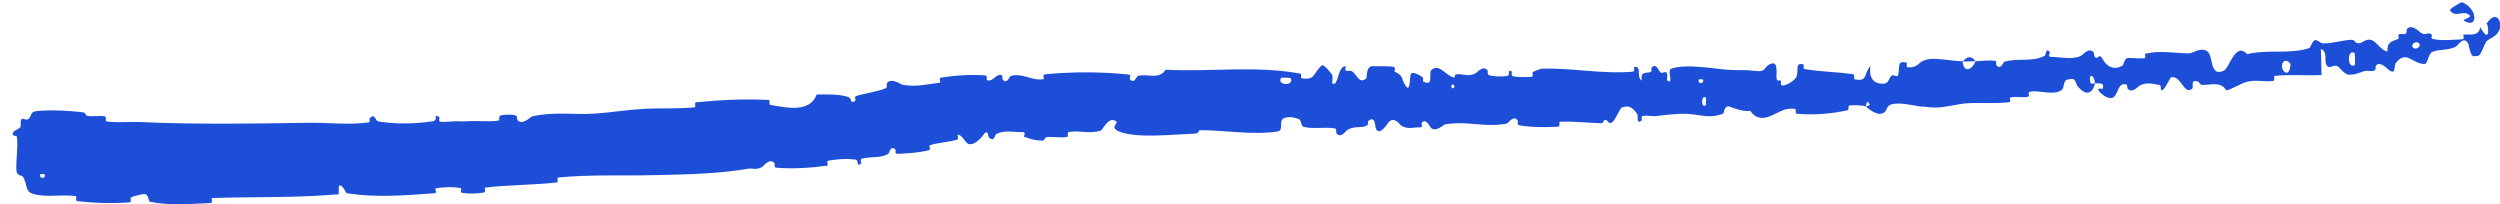 <svg width="98" height="8" viewBox="0 0 98 8" fill="none" xmlns="http://www.w3.org/2000/svg">
<path d="M1.411 4.357C1.958 4.297 2.688 4.337 3.227 4.399C3.4 4.418 3.316 4.526 3.436 4.544C3.679 4.579 3.882 4.521 4.115 4.563C4.192 4.577 4.102 4.748 4.182 4.76C4.634 4.82 5.029 4.764 5.486 4.784C7.673 4.882 9.837 4.848 12.061 4.813C12.792 4.801 13.691 4.907 14.444 4.799C14.532 4.787 14.472 4.642 14.488 4.629C14.741 4.429 14.669 4.731 14.843 4.761C15.536 4.88 16.295 4.851 16.949 4.756C17.227 4.715 16.93 4.439 17.22 4.587C17.241 4.597 17.179 4.757 17.256 4.77C17.432 4.797 17.761 4.75 17.896 4.754C18.157 4.764 18.2 4.759 18.446 4.747C18.781 4.73 19.186 4.784 19.544 4.726C19.62 4.714 19.509 4.56 19.63 4.525C19.751 4.49 20.074 4.484 20.187 4.515C20.299 4.546 20.26 4.674 20.282 4.702C20.457 4.936 20.811 4.575 20.859 4.563C21.73 4.366 22.499 4.509 23.324 4.453C23.954 4.41 24.615 4.301 25.216 4.268C25.924 4.23 26.531 4.274 27.227 4.208C27.299 4.201 27.2 4.019 27.289 4.01C28.23 3.919 29.173 3.868 30.123 3.919C30.218 3.925 30.11 4.099 30.206 4.115C30.784 4.205 31.731 4.454 32.016 3.705C32.388 3.7 32.87 3.685 33.213 3.791C33.221 3.793 33.229 3.796 33.237 3.799C33.446 3.87 33.272 4.073 33.515 3.964C33.57 3.939 33.473 3.793 33.556 3.767C33.898 3.656 34.335 3.612 34.717 3.46C34.794 3.428 34.747 3.293 34.766 3.264C34.922 3.025 35.31 3.307 35.379 3.322C35.947 3.42 36.314 3.3 36.812 3.248C36.927 3.236 36.769 3.062 36.881 3.044C37.458 2.953 38.048 2.916 38.617 2.956C38.739 2.966 38.64 3.136 38.7 3.149C38.961 3.204 39.009 2.894 39.257 2.943C39.31 2.953 39.29 3.093 39.301 3.107C39.466 3.336 39.581 2.989 39.617 2.979C40.096 2.845 40.436 3.18 40.904 3.104C40.959 3.095 40.823 2.927 40.981 2.911C41.778 2.833 42.612 2.816 43.43 2.858C43.689 2.872 43.954 2.892 44.22 2.919C44.38 2.935 44.271 3.07 44.281 3.086C44.453 3.335 44.55 2.992 44.603 2.977C45.026 2.872 45.414 3.146 45.693 2.733C47.468 2.825 49.235 2.56 50.994 2.89C51.016 2.894 50.979 3.062 51.024 3.069C51.561 3.153 51.457 2.894 51.805 2.57C51.892 2.488 52.17 2.868 52.195 2.895C52.285 2.998 52.198 3.249 52.228 3.268C52.474 3.422 52.42 2.598 52.749 2.592C52.76 2.594 52.719 2.746 52.747 2.761C52.833 2.807 52.916 2.745 53 2.796C53.193 2.913 53.268 3.313 53.557 3.075C53.594 3.044 53.53 2.577 53.824 2.595C53.94 2.602 54.455 2.586 54.601 2.614C54.747 2.642 54.65 2.794 54.66 2.8C55.055 2.993 54.906 3.078 55.106 3.37C55.305 3.661 55.24 2.961 55.319 2.882C55.397 2.802 55.685 2.962 55.757 3.019C55.828 3.075 55.742 3.172 55.805 3.203C56.222 3.408 55.981 2.853 56.116 2.739C56.432 2.471 56.691 2.987 56.986 3.034C57.066 3.047 56.999 2.929 57.07 2.917C57.35 2.871 57.521 3.03 57.838 2.877C57.89 2.852 58.144 2.536 58.314 2.763C58.338 2.796 58.273 2.926 58.393 2.954C58.572 2.995 58.894 3.019 59.086 2.973C59.227 2.939 59.062 2.728 59.241 2.791C59.321 2.82 59.176 2.947 59.325 2.99C59.474 3.033 59.853 3.023 59.997 3.016C60.141 3.01 60.06 2.849 60.072 2.838C60.141 2.775 60.416 2.693 60.441 2.693C61.672 2.657 62.813 2.915 64.01 2.809C64.104 2.801 64.039 2.631 64.054 2.628C64.375 2.553 64.127 3.01 64.354 3.159C64.317 2.813 64.45 2.874 64.676 2.833C64.784 2.813 64.723 2.68 64.733 2.666C64.893 2.46 65.01 2.722 65.04 2.775C65.15 2.972 65.264 2.736 65.339 2.868C65.413 2.998 65.248 3.195 65.465 3.19C65.525 3.065 65.359 2.743 65.523 2.688C66.143 2.481 67.314 2.721 67.812 2.74C68.313 2.76 68.477 2.735 68.766 2.776C69.292 2.85 69.099 2.612 69.424 2.497C69.75 2.382 69.599 2.976 69.648 3.103C69.696 3.229 69.744 3.098 69.802 3.167C69.86 3.236 69.738 3.324 69.872 3.349C70.006 3.373 70.377 3.141 70.422 3.008C70.519 2.724 70.349 2.431 70.706 2.53C70.726 2.536 70.662 2.692 70.74 2.707C71.369 2.817 72.02 2.815 72.641 2.911C72.726 2.924 72.653 3.099 72.702 3.108C73.229 3.21 73.037 2.922 73.316 2.593C73.262 3.025 73.415 3.287 73.816 3.282C74.055 3.28 74.01 3.092 74.161 2.956C74.206 2.916 74.374 3.042 74.402 2.953C74.496 2.661 74.332 2.34 74.746 2.461C74.764 2.467 74.709 2.627 74.772 2.635C75.006 2.667 75.115 2.577 75.249 2.488L75.22 2.489C75.316 2.419 75.425 2.349 75.603 2.32C75.937 2.264 76.552 2.401 76.937 2.4C76.968 2.884 77.316 2.745 77.44 2.399C77.692 2.393 77.959 2.353 78.2 2.38C78.284 2.389 78.241 2.533 78.252 2.548C78.434 2.772 78.516 2.439 78.569 2.422C79.138 2.252 79.638 2.46 80.17 2.175C80.189 2.165 80.195 1.826 80.364 2.06C80.375 2.076 80.203 2.243 80.466 2.234C80.727 2.225 81.237 2.366 81.586 2.181C81.67 2.137 81.869 1.847 82.067 2.045C82.093 2.072 82.074 2.171 82.113 2.221C82.238 2.383 82.272 2.039 82.424 2.317C82.575 2.595 82.867 2.789 83.216 2.561C83.227 2.555 83.292 2.279 83.406 2.274C83.589 2.266 83.859 2.301 84.049 2.284C84.14 2.276 84.068 2.114 84.084 2.109C84.695 1.966 85.149 2.08 85.811 2.093C85.936 2.095 86.267 1.84 86.513 2.002C86.788 2.178 86.59 3.019 87.164 2.777C87.397 2.681 87.617 1.616 88.091 2.122C88.913 1.923 89.704 2.14 90.526 1.886C90.563 1.874 90.661 1.575 90.749 1.572C90.881 1.569 90.96 1.699 91.056 1.701C91.454 1.713 91.804 1.57 92.183 1.56C92.328 1.556 92.288 1.7 92.459 1.696C92.629 1.691 92.733 1.498 92.971 1.571C93.148 1.627 93.354 1.992 93.588 2.02C93.57 1.647 93.731 1.643 94.008 1.525C94.061 1.502 93.994 1.376 94.019 1.359C94.118 1.285 94.224 1.386 94.319 1.306C94.343 1.287 94.335 1.16 94.353 1.137C94.51 0.938 94.807 1.206 94.859 1.253C95.054 1.43 95.127 1.259 95.274 1.324C95.42 1.39 95.216 1.497 95.382 1.532C95.725 1.604 96.164 1.556 96.506 1.542C96.645 1.535 96.541 1.371 96.56 1.366C96.678 1.341 96.798 1.355 96.907 1.355C97.062 1.336 97.202 1.279 97.22 1.064C97.662 1.831 97.533 0.884 97.472 0.931C97.481 0.925 97.71 0.525 97.919 0.718C97.968 0.776 98.024 0.891 98.007 1.047C97.991 1.202 97.892 1.328 97.82 1.386C97.665 1.51 97.554 1.535 97.466 1.621C97.432 1.663 97.249 2.113 97.209 2.143C97.157 2.192 97.108 2.206 97.062 2.196C97.041 2.199 96.978 2.208 96.956 2.208C96.82 2.147 96.773 1.751 96.761 1.725C96.591 1.366 96.333 1.801 96.261 1.835C95.927 1.988 95.633 1.919 95.356 2.031C95.173 2.104 95.181 2.511 95.035 2.508C94.546 2.499 94.338 1.945 93.916 2.467C93.826 2.578 93.95 3.014 93.579 2.69C93.556 2.67 93.269 2.37 93.135 2.582C93.118 2.609 93.127 2.738 93.103 2.75C92.943 2.832 92.82 2.738 92.643 2.8C92.468 2.862 92.247 2.952 92.04 2.923C91.914 2.906 91.734 2.677 91.669 2.623C91.487 2.466 91.328 2.757 91.206 2.56C91.084 2.362 91.269 2.032 90.979 1.92C90.994 2.256 90.996 2.602 91.005 2.941C90.395 2.974 89.792 2.911 89.179 2.974C89.104 2.982 89.194 3.156 89.114 3.169C88.775 3.224 88.466 3.119 88.113 3.198C87.839 3.26 87.557 3.474 87.27 3.545C87.069 3.175 86.642 3.339 86.336 3.328C86.227 3.325 86.226 3.222 86.146 3.194C85.843 3.094 86.007 3.422 85.93 3.482C85.607 3.736 85.52 2.971 85.112 3.023C85.091 3.025 84.864 3.455 84.83 3.483C84.614 3.667 84.781 3.344 84.635 3.325C84.365 3.291 84.18 3.207 83.881 3.352C83.795 3.394 83.595 3.667 83.409 3.483C83.385 3.459 83.386 3.323 83.368 3.316C83.025 3.211 83.049 3.636 82.869 3.796C82.688 3.955 82.375 3.685 82.307 3.605C82.132 3.399 82.42 3.502 82.426 3.48C82.505 3.217 82.295 3.278 82.128 3.269C82.071 2.855 81.841 2.898 81.955 3.263C81.968 3.302 82.094 3.253 82.128 3.269C82.014 3.69 81.77 3.762 81.461 3.402C81.315 3.234 81.424 3.015 81.03 3.124C80.855 3.172 80.947 3.454 80.795 3.544C80.448 3.752 79.955 3.522 79.585 3.594C79.45 3.62 79.596 3.766 79.504 3.79C79.256 3.852 79.037 3.751 78.794 3.831C78.772 3.839 78.84 3.999 78.763 4.007C78.175 4.073 77.665 4.008 77.058 4.053C76.767 4.075 76.243 4.208 75.942 4.214C75.759 4.218 75.558 4.198 75.354 4.175C75.34 4.175 75.297 4.178 75.283 4.178C74.918 4.111 74.514 4.029 74.23 4.072C73.937 4.114 74.004 4.278 73.879 4.393C73.629 4.615 73.204 4.232 73.141 4.173C73.139 4.171 73.392 4.127 73.255 4.045C73.174 3.87 73.144 4.172 73.141 4.173C73.102 4.134 72.59 4.105 72.493 4.138C72.439 4.156 72.472 4.312 72.444 4.318C71.764 4.469 71.082 4.519 70.4 4.456C70.388 4.453 70.404 4.278 70.375 4.273C69.972 4.201 69.725 4.418 69.398 4.55C69.069 4.681 68.808 4.642 68.612 4.345C68.366 4.386 68.003 4.258 67.801 4.181C67.597 4.103 67.572 4.443 67.555 4.45C66.995 4.673 66.67 4.483 66.087 4.46C65.806 4.449 65.264 4.505 64.963 4.546C64.724 4.579 64.583 4.501 64.366 4.555C64.336 4.562 64.368 4.713 64.359 4.719C64.118 4.903 64.23 4.532 64.179 4.466C63.994 4.228 63.878 4.102 63.569 4.219C63.497 4.245 63.295 4.781 63.165 4.814C62.995 4.856 63.057 4.664 62.879 4.712C62.863 4.716 62.868 4.834 62.758 4.83C62.247 4.814 61.688 4.753 61.158 4.772C61.085 4.774 61.181 4.96 61.076 4.966C60.584 4.994 60.045 4.995 59.565 4.914C59.447 4.893 59.519 4.761 59.493 4.723C59.333 4.49 59.114 4.834 59.078 4.841C58.203 5.018 57.528 4.718 56.636 4.878C56.587 4.887 56.219 5.259 56.048 4.948C56.036 4.927 55.865 4.608 55.722 4.83C55.713 4.844 55.819 5.008 55.639 4.993C55.459 4.979 55.171 5.094 54.923 4.916C54.844 4.86 54.653 4.543 54.423 4.802C54.408 4.82 54.058 5.403 53.924 5.007C53.902 4.942 53.918 4.519 53.642 4.74C53.589 4.783 53.687 4.875 53.548 4.937C53.334 5.031 53.048 4.922 52.789 5.115C52.744 5.149 52.551 5.439 52.39 5.224C52.365 5.19 52.409 5.049 52.326 5.034C51.931 4.966 51.519 5.067 51.117 4.977C50.975 4.946 51.043 4.717 50.894 4.658C50.748 4.6 50.445 4.547 50.292 4.654C50.14 4.761 50.316 5.121 50.085 5.155C49.078 5.301 48.084 5.109 47.074 5.103C46.926 5.102 47.051 5.229 46.835 5.237C46.02 5.266 44.632 5.428 43.922 5.176C43.357 4.974 44.051 4.782 43.624 4.707C43.581 4.699 43.538 4.713 43.496 4.738C43.333 4.834 43.195 5.104 43.156 5.116C42.685 5.269 42.332 5.097 41.897 5.174C41.807 5.19 41.904 5.357 41.827 5.369C41.569 5.41 41.288 5.348 41.041 5.375C40.931 5.388 40.958 5.517 40.857 5.512C40.6 5.504 40.394 5.461 40.14 5.354C40.117 5.344 40.257 5.172 40.072 5.178C39.779 5.187 39.405 5.091 39.075 5.24C38.977 5.285 38.995 5.583 38.769 5.394C38.721 5.355 38.747 4.993 38.522 5.322C38.486 5.376 38.104 5.828 37.877 5.58C37.815 5.514 37.651 5.235 37.538 5.293C37.523 5.302 37.605 5.455 37.506 5.481C37.17 5.567 36.803 5.592 36.463 5.687C36.374 5.713 36.53 5.86 36.399 5.893C36.025 5.985 35.564 6.014 35.19 6.031C35.054 6.037 35.12 5.885 35.108 5.872C34.903 5.663 34.869 6.004 34.82 6.033C34.504 6.211 34.192 6.121 33.794 6.218C33.683 6.244 33.783 6.389 33.763 6.405C33.54 6.57 33.684 6.27 33.532 6.255C33.501 6.252 33.471 6.25 33.44 6.247C33.136 6.206 32.782 6.25 32.481 6.295C32.361 6.313 32.513 6.482 32.405 6.497C31.756 6.585 31.072 6.624 30.442 6.575C30.321 6.565 30.385 6.42 30.357 6.39C30.169 6.181 29.934 6.505 29.883 6.538C29.635 6.691 29.524 6.576 29.293 6.617C28.171 6.819 26.769 6.84 25.697 6.864C24.299 6.897 23.216 6.836 21.893 6.956C21.808 6.963 21.905 7.143 21.833 7.152C20.897 7.257 19.971 7.242 19.033 7.352C18.956 7.361 19.078 7.53 18.955 7.55C18.703 7.592 18.381 7.602 18.12 7.561C17.994 7.541 18.153 7.38 18.025 7.364C17.728 7.324 17.413 7.33 17.113 7.376C16.986 7.396 17.19 7.564 17.023 7.576C15.887 7.659 14.775 7.752 13.612 7.579C13.533 7.567 13.445 7.205 13.282 7.284C13.274 7.386 13.281 7.505 13.281 7.614C11.632 7.759 9.984 7.711 8.321 7.762C8.251 7.764 8.38 7.953 8.244 7.959C7.467 7.989 6.698 8.073 5.887 7.91C5.807 7.894 5.835 7.551 5.605 7.611C5.562 7.622 5.206 7.68 5.118 7.757C5.106 7.768 5.176 7.926 5.062 7.934C4.406 7.98 3.7 7.965 3.036 7.884C2.93 7.871 3.038 7.698 2.963 7.687C2.415 7.611 1.825 7.752 1.311 7.604C0.961 7.505 1.084 7.21 0.896 6.923C0.869 6.883 0.657 6.878 0.646 6.71C0.615 6.288 0.712 5.824 0.667 5.374C0.656 5.277 0.386 5.383 0.545 5.147C0.555 5.132 0.754 5.052 0.804 4.972C0.838 4.917 0.774 4.747 0.844 4.675C0.915 4.604 0.995 4.747 1.116 4.663C1.238 4.577 1.179 4.384 1.411 4.357ZM66.875 3.833C66.685 3.672 66.665 4.271 66.866 4.125C66.876 4.117 66.885 3.841 66.875 3.833ZM89.758 2.462C89.493 2.217 89.352 2.617 89.543 2.807C89.732 2.997 89.838 2.536 89.758 2.462ZM92.299 2.078C91.993 1.892 92.011 2.741 92.308 2.548C92.326 2.537 92.317 2.089 92.299 2.078ZM1.747 6.829C1.744 6.821 1.589 6.816 1.586 6.824C1.507 7.015 1.816 7.025 1.747 6.829ZM94.821 1.693C94.722 1.584 94.474 1.733 94.594 1.868C94.689 1.977 94.944 1.828 94.821 1.693ZM56.998 3.326C56.995 3.317 56.885 3.31 56.888 3.361C56.898 3.523 57.05 3.475 56.998 3.326ZM96.52 0.089C97.145 0.353 97.141 1.147 96.593 0.815C96.486 0.756 96.917 0.708 96.8 0.591C96.574 0.372 96.246 0.723 96.044 0.407C96.006 0.348 96.483 0.07 96.522 0.088C96.521 0.088 96.52 0.088 96.52 0.089ZM66.757 3.116C66.753 3.108 66.602 3.103 66.599 3.111C66.519 3.302 66.824 3.313 66.757 3.116ZM50.592 3.061C50.583 3.044 50.228 3.036 50.217 3.051C50.038 3.365 50.755 3.384 50.592 3.061ZM76.944 2.412C77.093 2.209 77.286 2.171 77.439 2.399C77.271 2.4 77.109 2.411 76.944 2.412Z" fill="#1D4ED8"/>
</svg>
